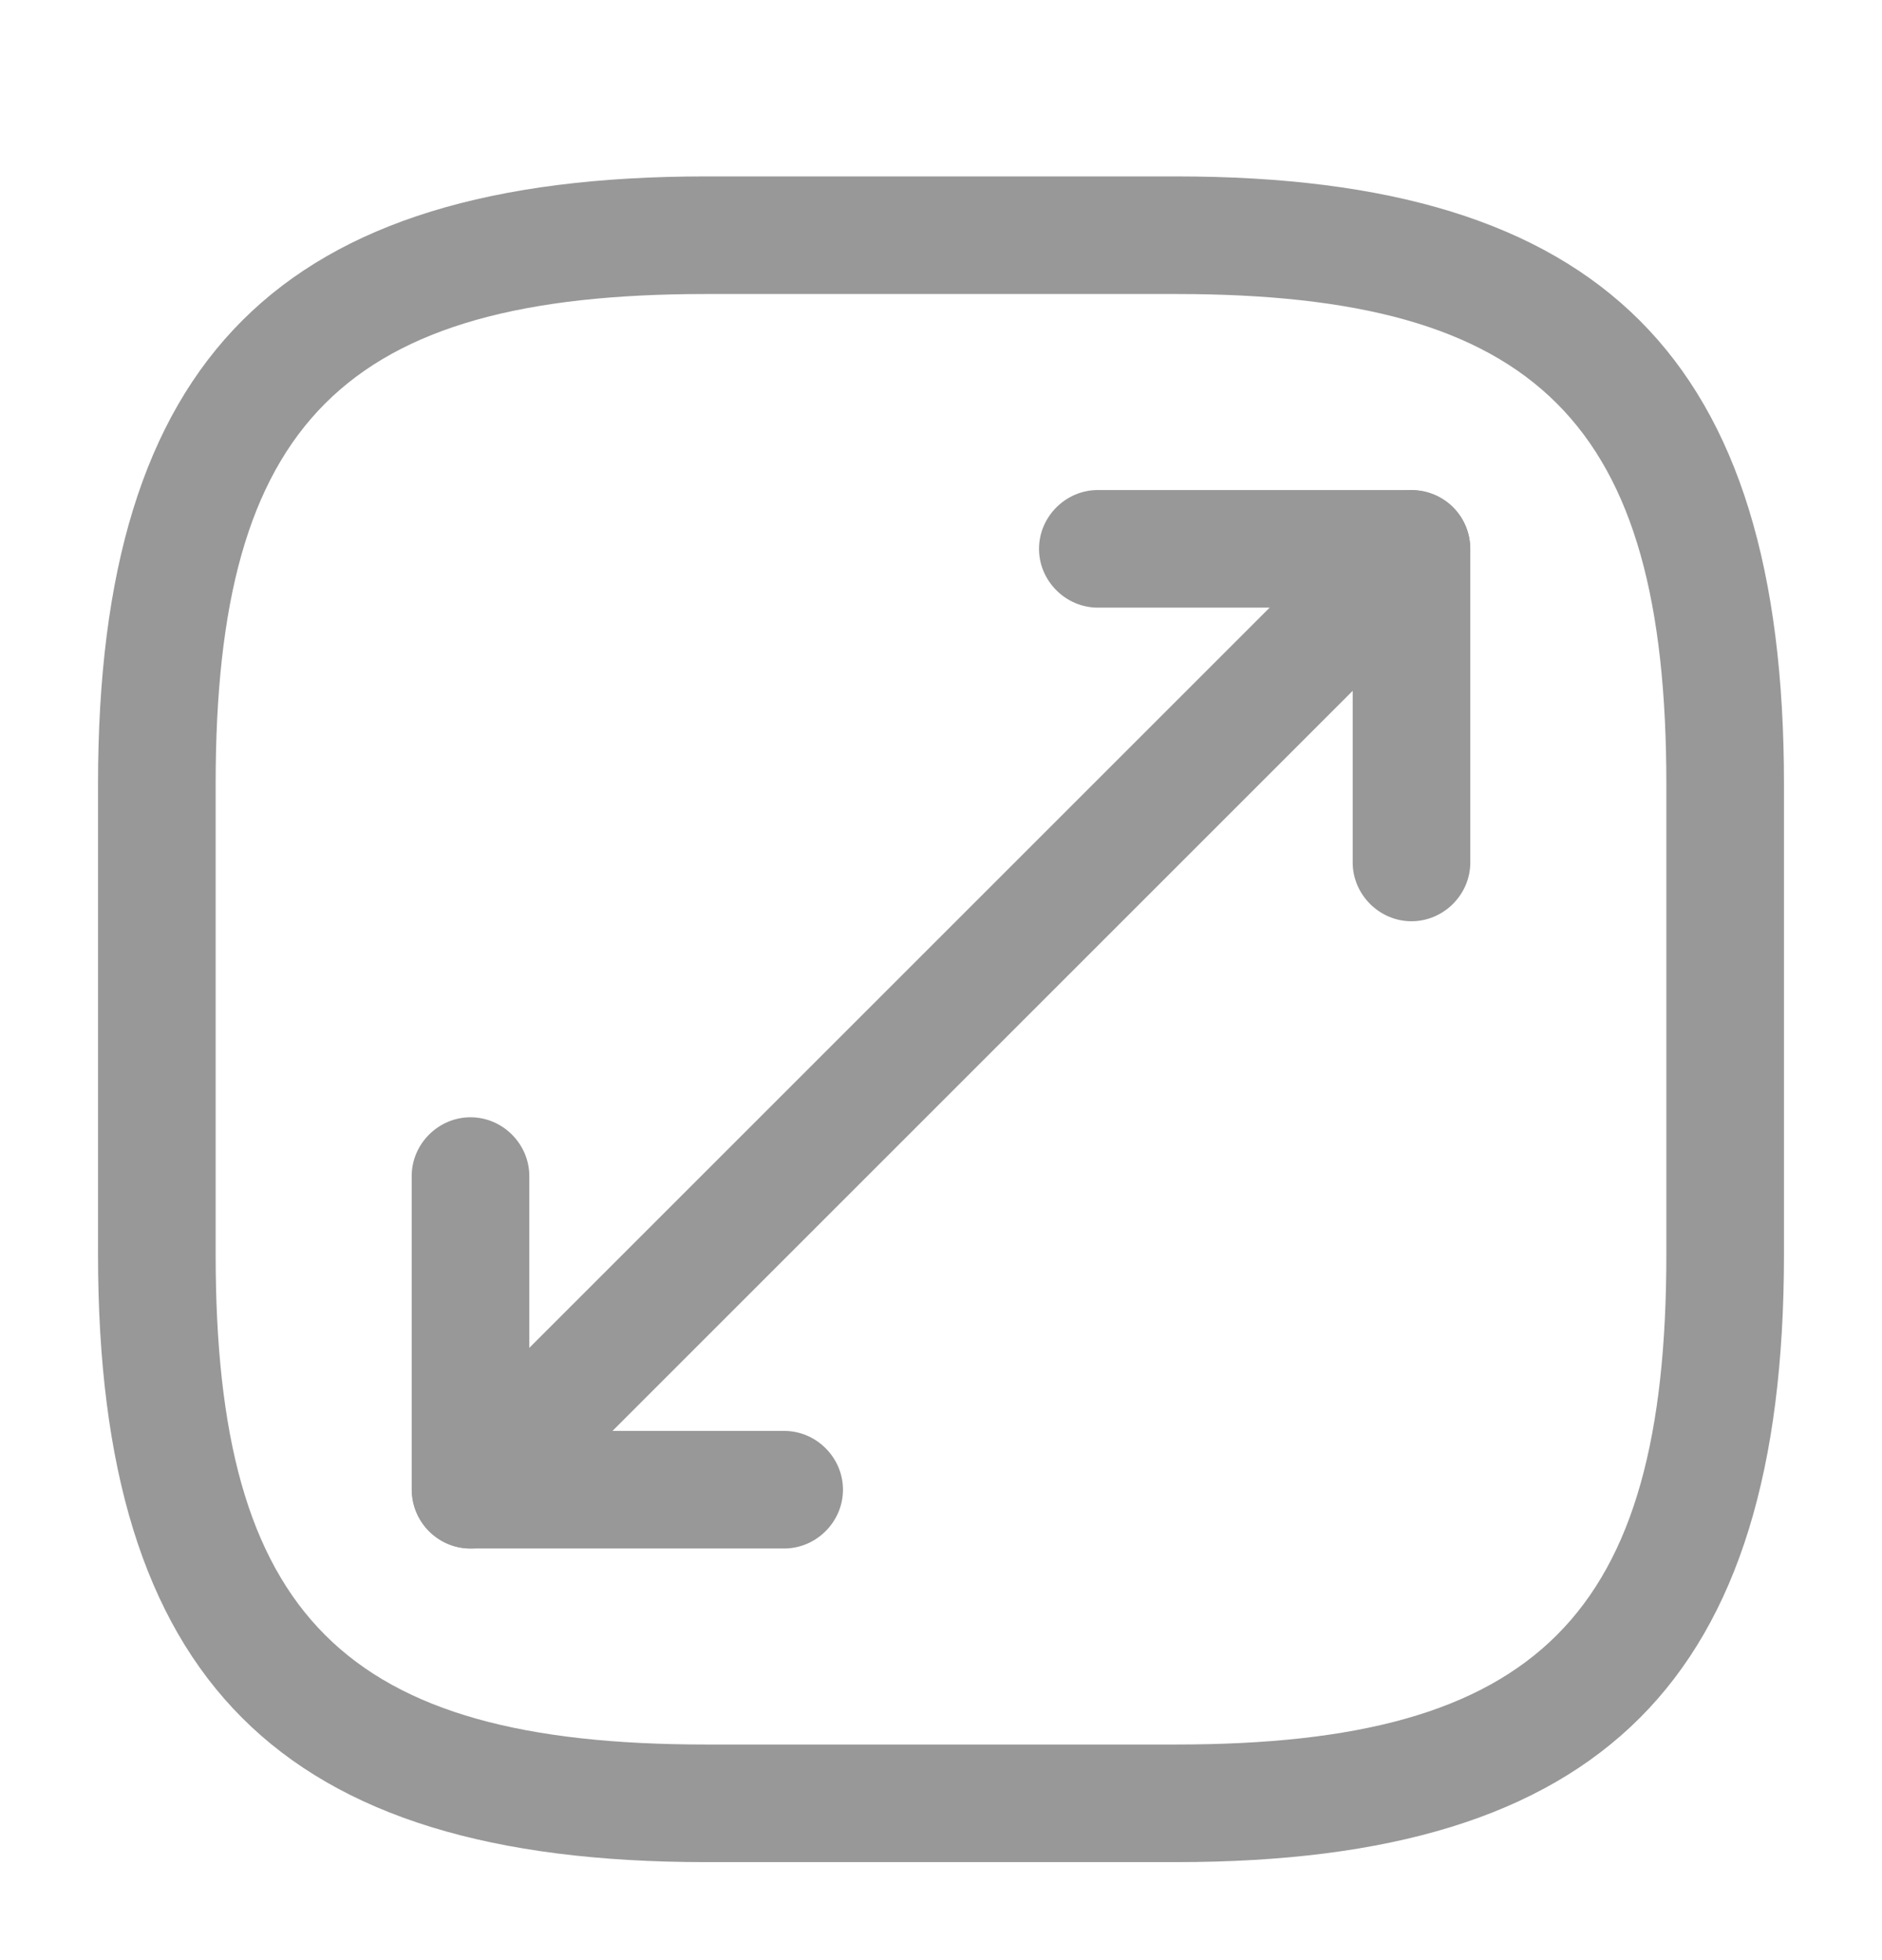 <svg width="24" height="25" viewBox="0 0 24 25" fill="none" xmlns="http://www.w3.org/2000/svg">
<g id="ic_Area">
<g id="vuesax/outline/maximize-3">
<g id="maximize-3">
<path id="Vector" d="M15 23.75H9C3.57 23.75 1.25 21.43 1.25 16V10C1.25 4.57 3.57 2.25 9 2.25H15C20.43 2.25 22.75 4.57 22.75 10V16C22.75 21.43 20.43 23.75 15 23.75ZM9 3.75C4.39 3.75 2.75 5.39 2.75 10V16C2.75 20.61 4.39 22.25 9 22.25H15C19.61 22.25 21.25 20.61 21.25 16V10C21.25 5.39 19.61 3.75 15 3.75H9Z" fill="#989898"/>
<path id="Vector_2" d="M6.001 19.75C5.811 19.75 5.621 19.68 5.471 19.53C5.181 19.24 5.181 18.76 5.471 18.47L17.471 6.47C17.761 6.18 18.241 6.18 18.531 6.47C18.821 6.76 18.821 7.24 18.531 7.53L6.531 19.53C6.381 19.68 6.191 19.75 6.001 19.75Z" fill="#989898"/>
<path id="Vector_3" d="M18 11.75C17.59 11.75 17.25 11.41 17.25 11V7.75H14C13.59 7.75 13.25 7.41 13.25 7C13.25 6.59 13.59 6.25 14 6.25H18C18.41 6.25 18.75 6.59 18.75 7V11C18.75 11.41 18.41 11.75 18 11.75Z" fill="#989898"/>
<path id="Vector_4" d="M10 19.75H6C5.59 19.75 5.25 19.41 5.25 19V15C5.25 14.59 5.59 14.25 6 14.25C6.41 14.25 6.75 14.59 6.75 15V18.25H10C10.41 18.25 10.75 18.59 10.75 19C10.75 19.41 10.41 19.75 10 19.75Z" fill="#989898"/>
</g>
</g>
</g>
</svg>
